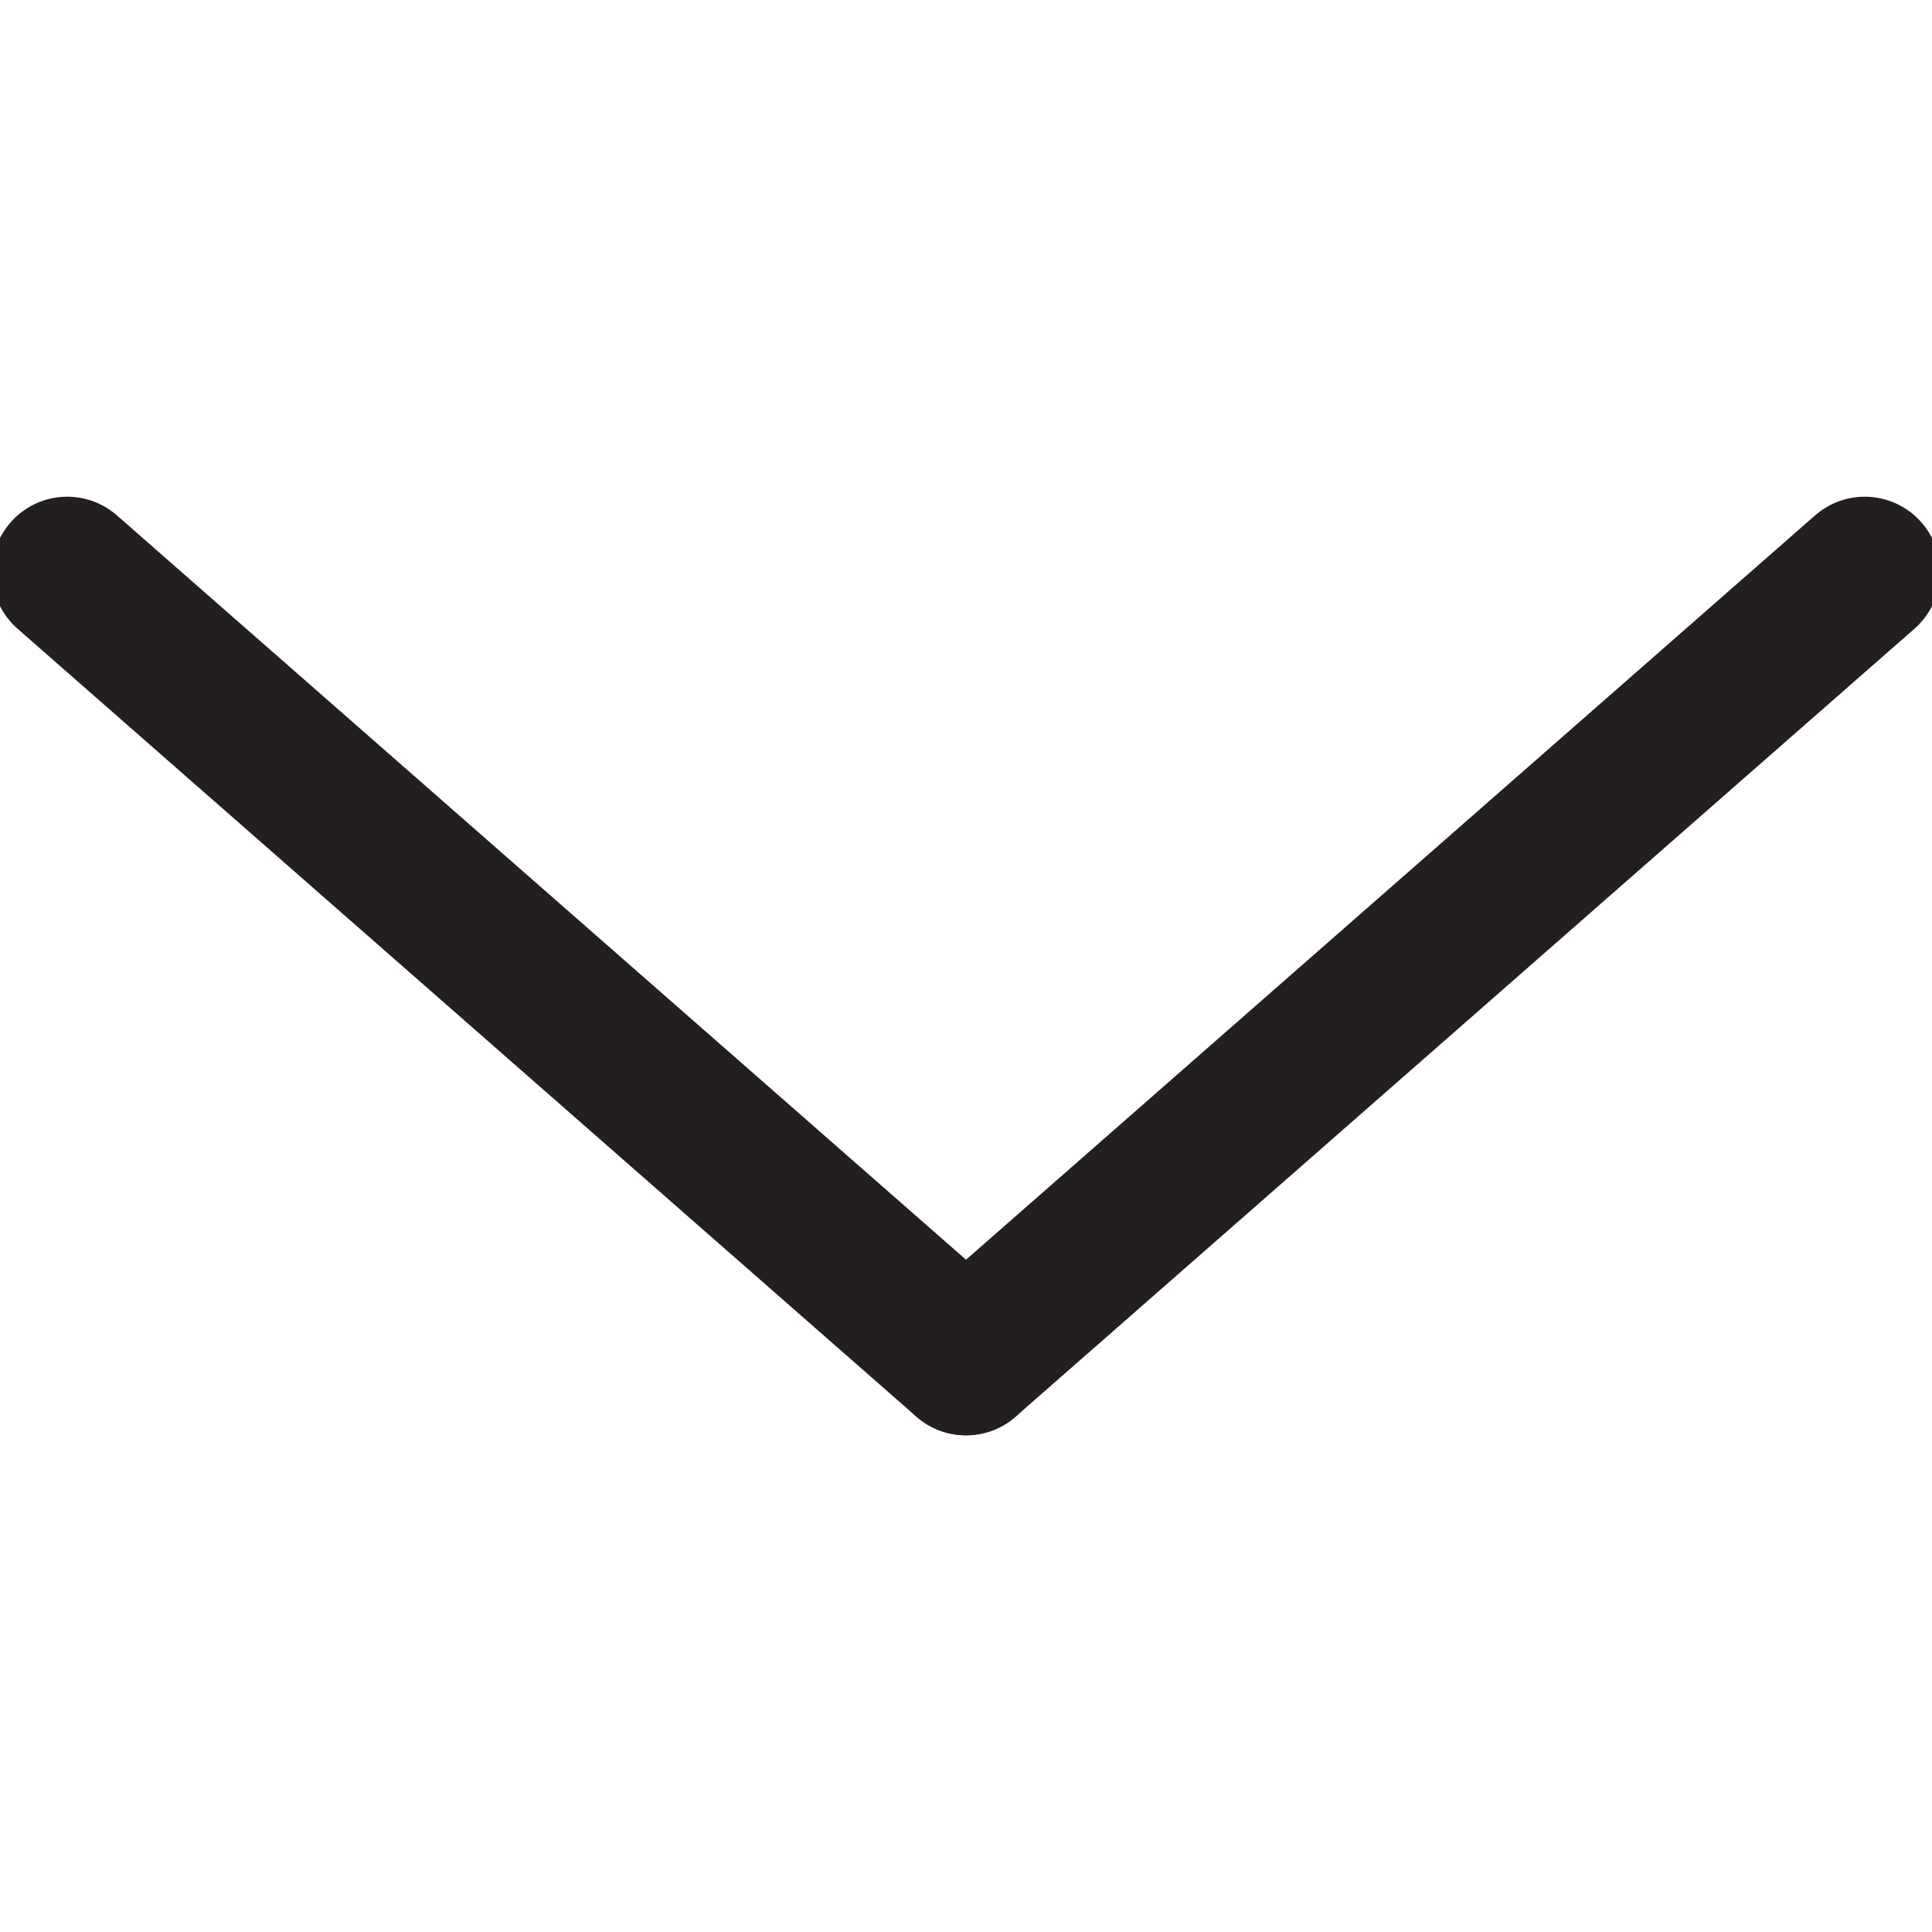<?xml version="1.0" encoding="utf-8"?>
<!-- Generator: Adobe Illustrator 27.2.0, SVG Export Plug-In . SVG Version: 6.00 Build 0)  -->
<svg version="1.1" xmlns="http://www.w3.org/2000/svg" xmlns:xlink="http://www.w3.org/1999/xlink" x="0px" y="0px"
	 viewBox="0 0 100 100" style="enable-background:new 0 0 100 100;" xml:space="preserve">
<style type="text/css">
	.st0{display:none;}
	.st1{fill:none;stroke:#231F20;stroke-width:7.258;stroke-miterlimit:10;}
	.st2{fill:none;stroke:#231F20;stroke-width:7.622;stroke-miterlimit:10;}
	.st3{fill:none;stroke:#231F20;stroke-width:7.193;stroke-miterlimit:10;}
	.st4{fill:none;stroke:#231F20;stroke-width:7.834;stroke-linecap:round;stroke-miterlimit:10;}
	.st5{fill:none;stroke:#231F20;stroke-width:7.989;stroke-linecap:round;stroke-miterlimit:10;}
	.st6{fill:none;stroke:#231F20;stroke-width:7.803;stroke-linecap:round;stroke-miterlimit:10;}
	.st7{fill:none;stroke:#231F20;stroke-width:7.802;stroke-linecap:round;stroke-miterlimit:10;}
	.st8{fill:none;stroke:#231F20;stroke-width:7.824;stroke-linecap:round;stroke-miterlimit:10;}
	.st9{fill:none;stroke:#231F20;stroke-width:7;stroke-linecap:round;stroke-miterlimit:10;}
	.st10{fill:#231F20;}
	.st11{fill:#FFFFFF;stroke:#231F20;stroke-width:0.918;stroke-miterlimit:10;}
</style>
<g id="Layer_1" class="st0">
</g>
<g id="Layer_2">
	<g>
		<line class="st7" x1="50" y1="70.39" x2="96.52" y2="29.61"/>
		<line class="st7" x1="50" y1="70.39" x2="3.48" y2="29.61"/>
	</g>
</g>
</svg>
